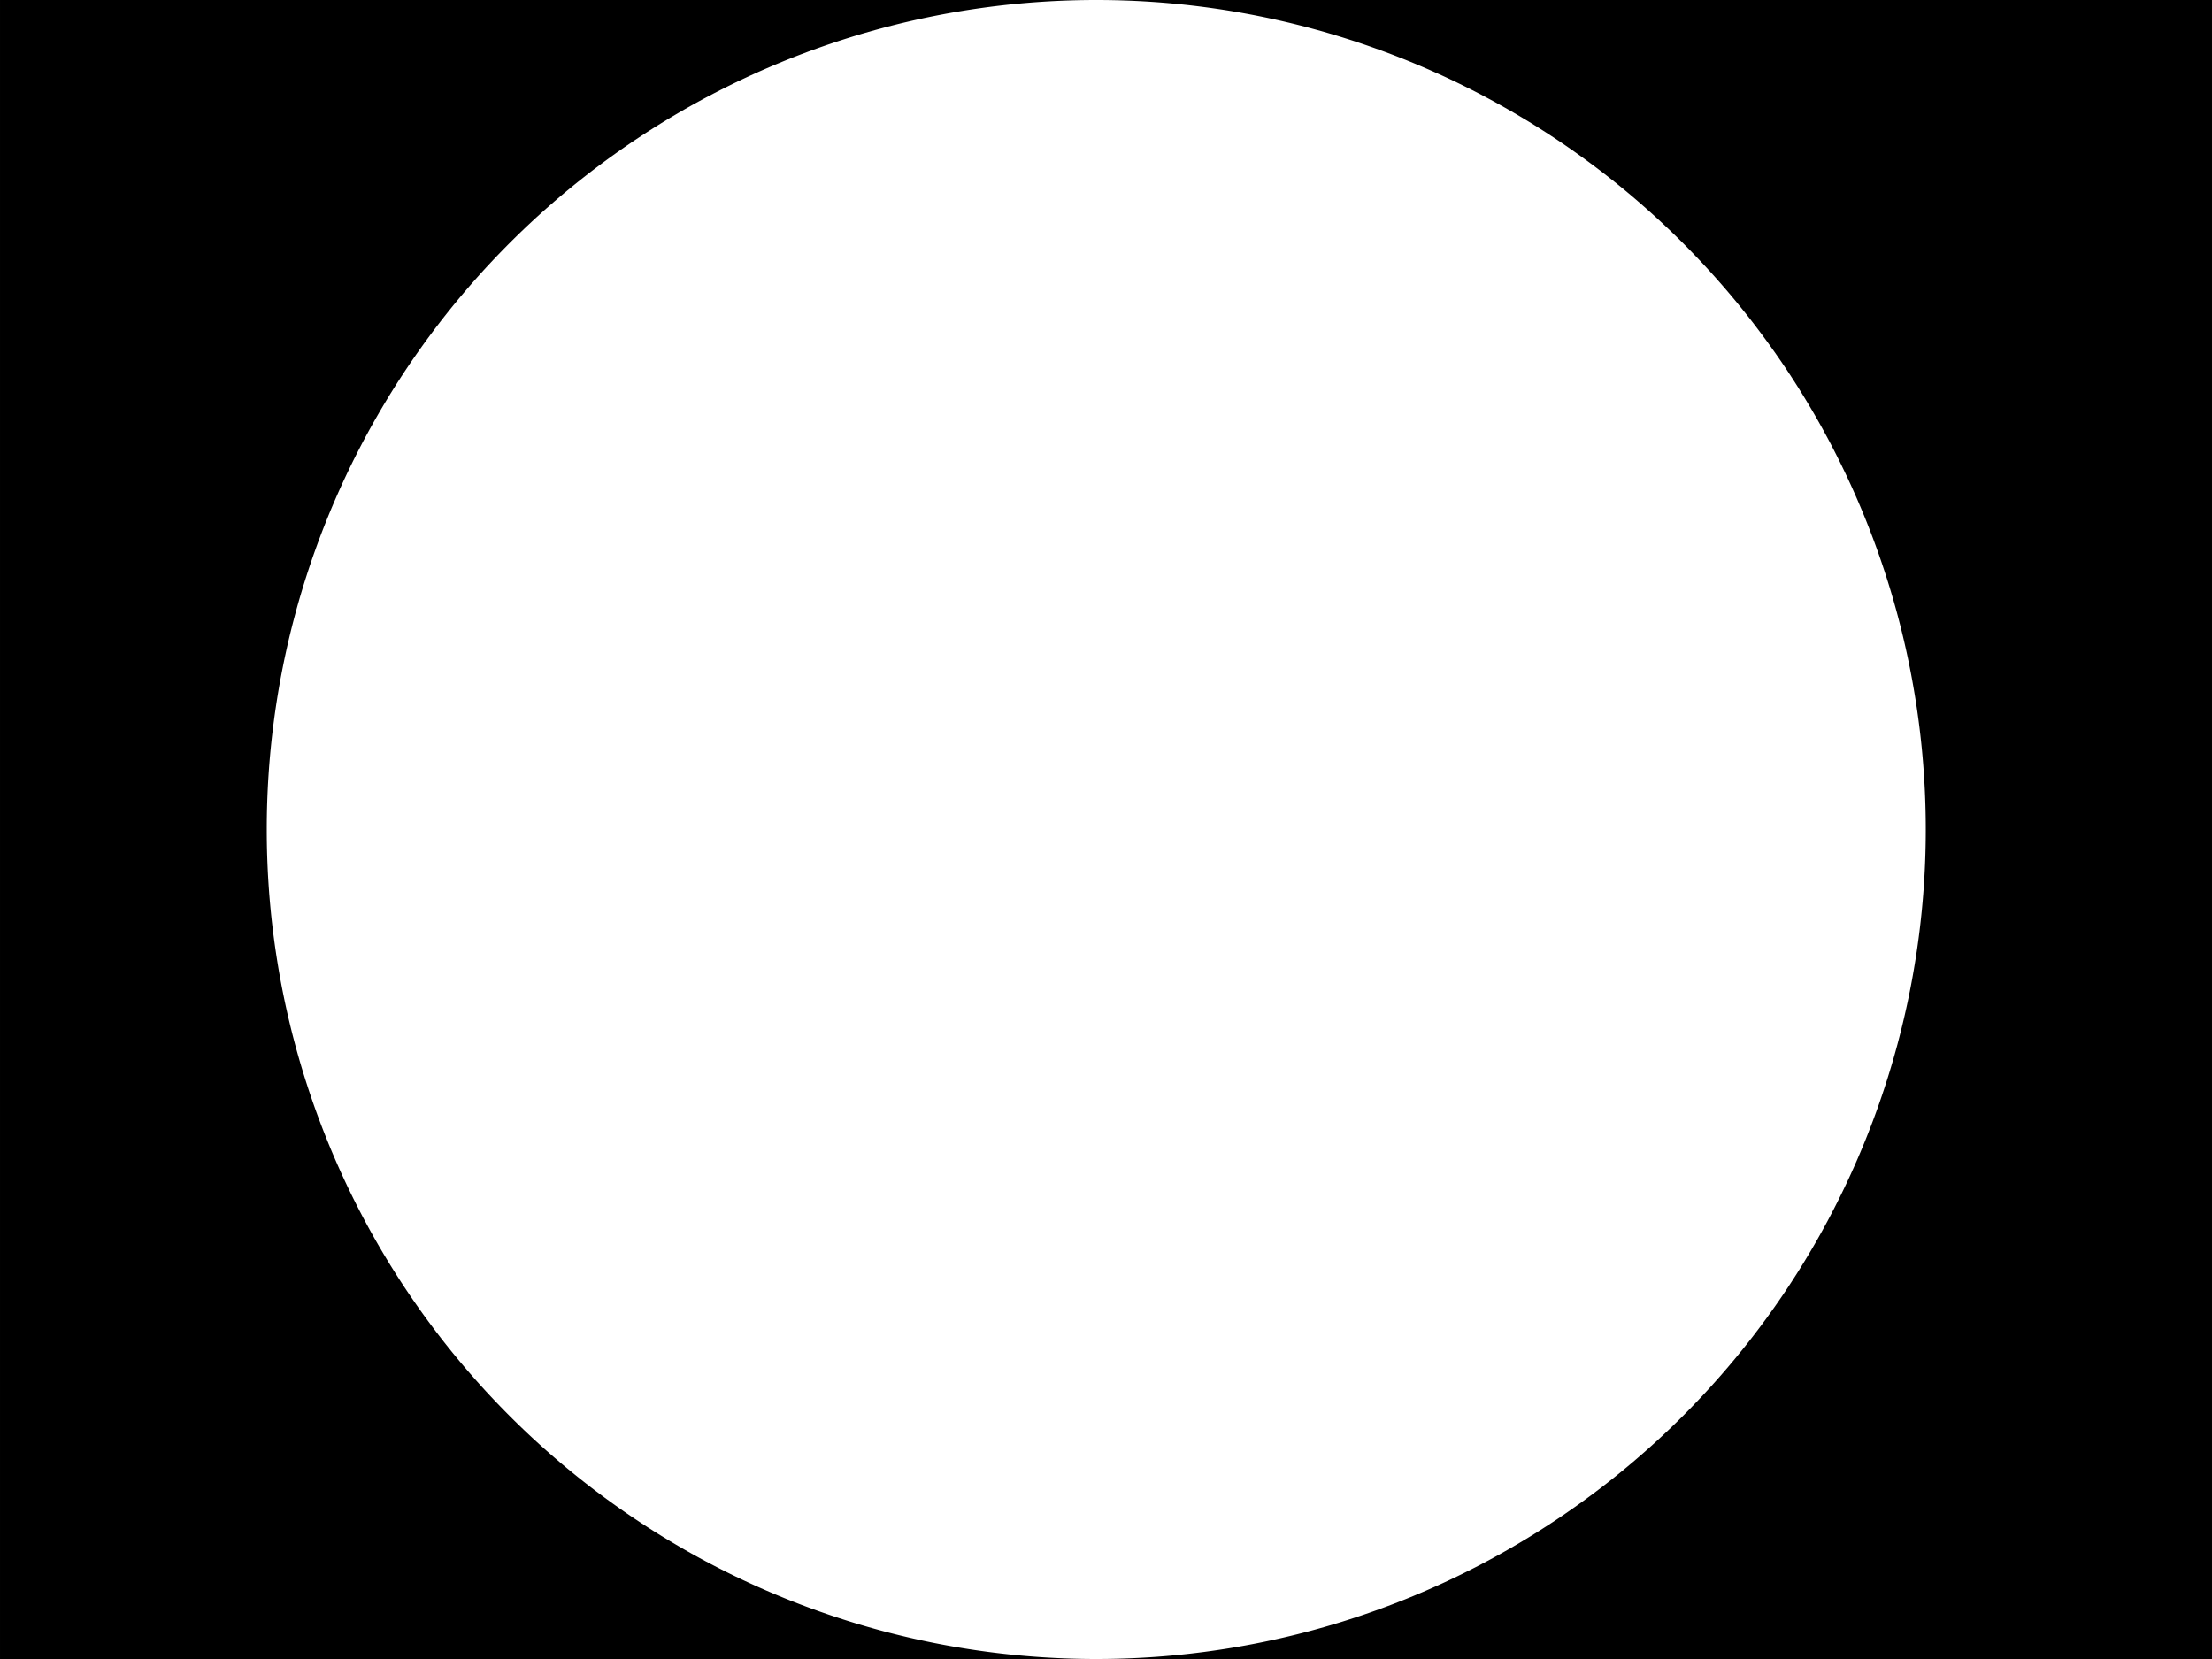 <?xml version="1.0" encoding="UTF-8" standalone="no"?>
<!-- Created with Inkscape (http://www.inkscape.org/) -->

<svg
   width="640"
   height="480"
   viewBox="0 0 169.333 127"
   version="1.1"
   id="svg5"
   inkscape:version="1.2.2 (732a01da63, 2022-12-09)"
   sodipodi:docname="circle_mask.svg"
   inkscape:export-filename="circle_mask.png"
   inkscape:export-xdpi="96"
   inkscape:export-ydpi="96"
   xmlns:inkscape="http://www.inkscape.org/namespaces/inkscape"
   xmlns:sodipodi="http://sodipodi.sourceforge.net/DTD/sodipodi-0.dtd"
   xmlns="http://www.w3.org/2000/svg"
   xmlns:svg="http://www.w3.org/2000/svg">
  <rect x="0" y="0" width="169.333" height="127" fill="#808080" stroke="none"/>
  <sodipodi:namedview
     id="namedview7"
     pagecolor="#ffffff"
     bordercolor="#000000"
     borderopacity="0.25"
     inkscape:showpageshadow="2"
     inkscape:pageopacity="0.0"
     inkscape:pagecheckerboard="0"
     inkscape:deskcolor="#d1d1d1"
     inkscape:document-units="mm"
     showgrid="false"
     inkscape:zoom="0.73851712"
     inkscape:cx="396.74097"
     inkscape:cy="303.3105"
     inkscape:window-width="1920"
     inkscape:window-height="1009"
     inkscape:window-x="-8"
     inkscape:window-y="-8"
     inkscape:window-maximized="1"
     inkscape:current-layer="layer1" />
  <defs
     id="defs2" />
  <g
     inkscape:label="Layer 1"
     inkscape:groupmode="layer"
     id="layer1">
    <rect
       style="fill:#ffffff;stroke-width:2;stroke-linecap:round;stroke-linejoin:round"
       id="rect2141"
       width="169.333"
       height="127"
       x="0"
       y="0"
       ry="2.220848e-06" />
    <path
       id="rect288"
       style="fill:#000000;stroke:none;stroke-width:2;stroke-linecap:round;stroke-linejoin:round;fill-opacity:1"
       d="M 0 0 L 0 127 L 83.921 127 A 63.5 63.5 0 0 1 20.421 63.5 A 63.5 63.5 0 0 1 83.921 0 L 0 0 z M 83.921 0 A 63.5 63.5 0 0 1 147.421 63.5 A 63.5 63.5 0 0 1 83.921 127 L 169.333 127 L 169.333 0 L 83.921 0 z " />
  </g>
</svg>
